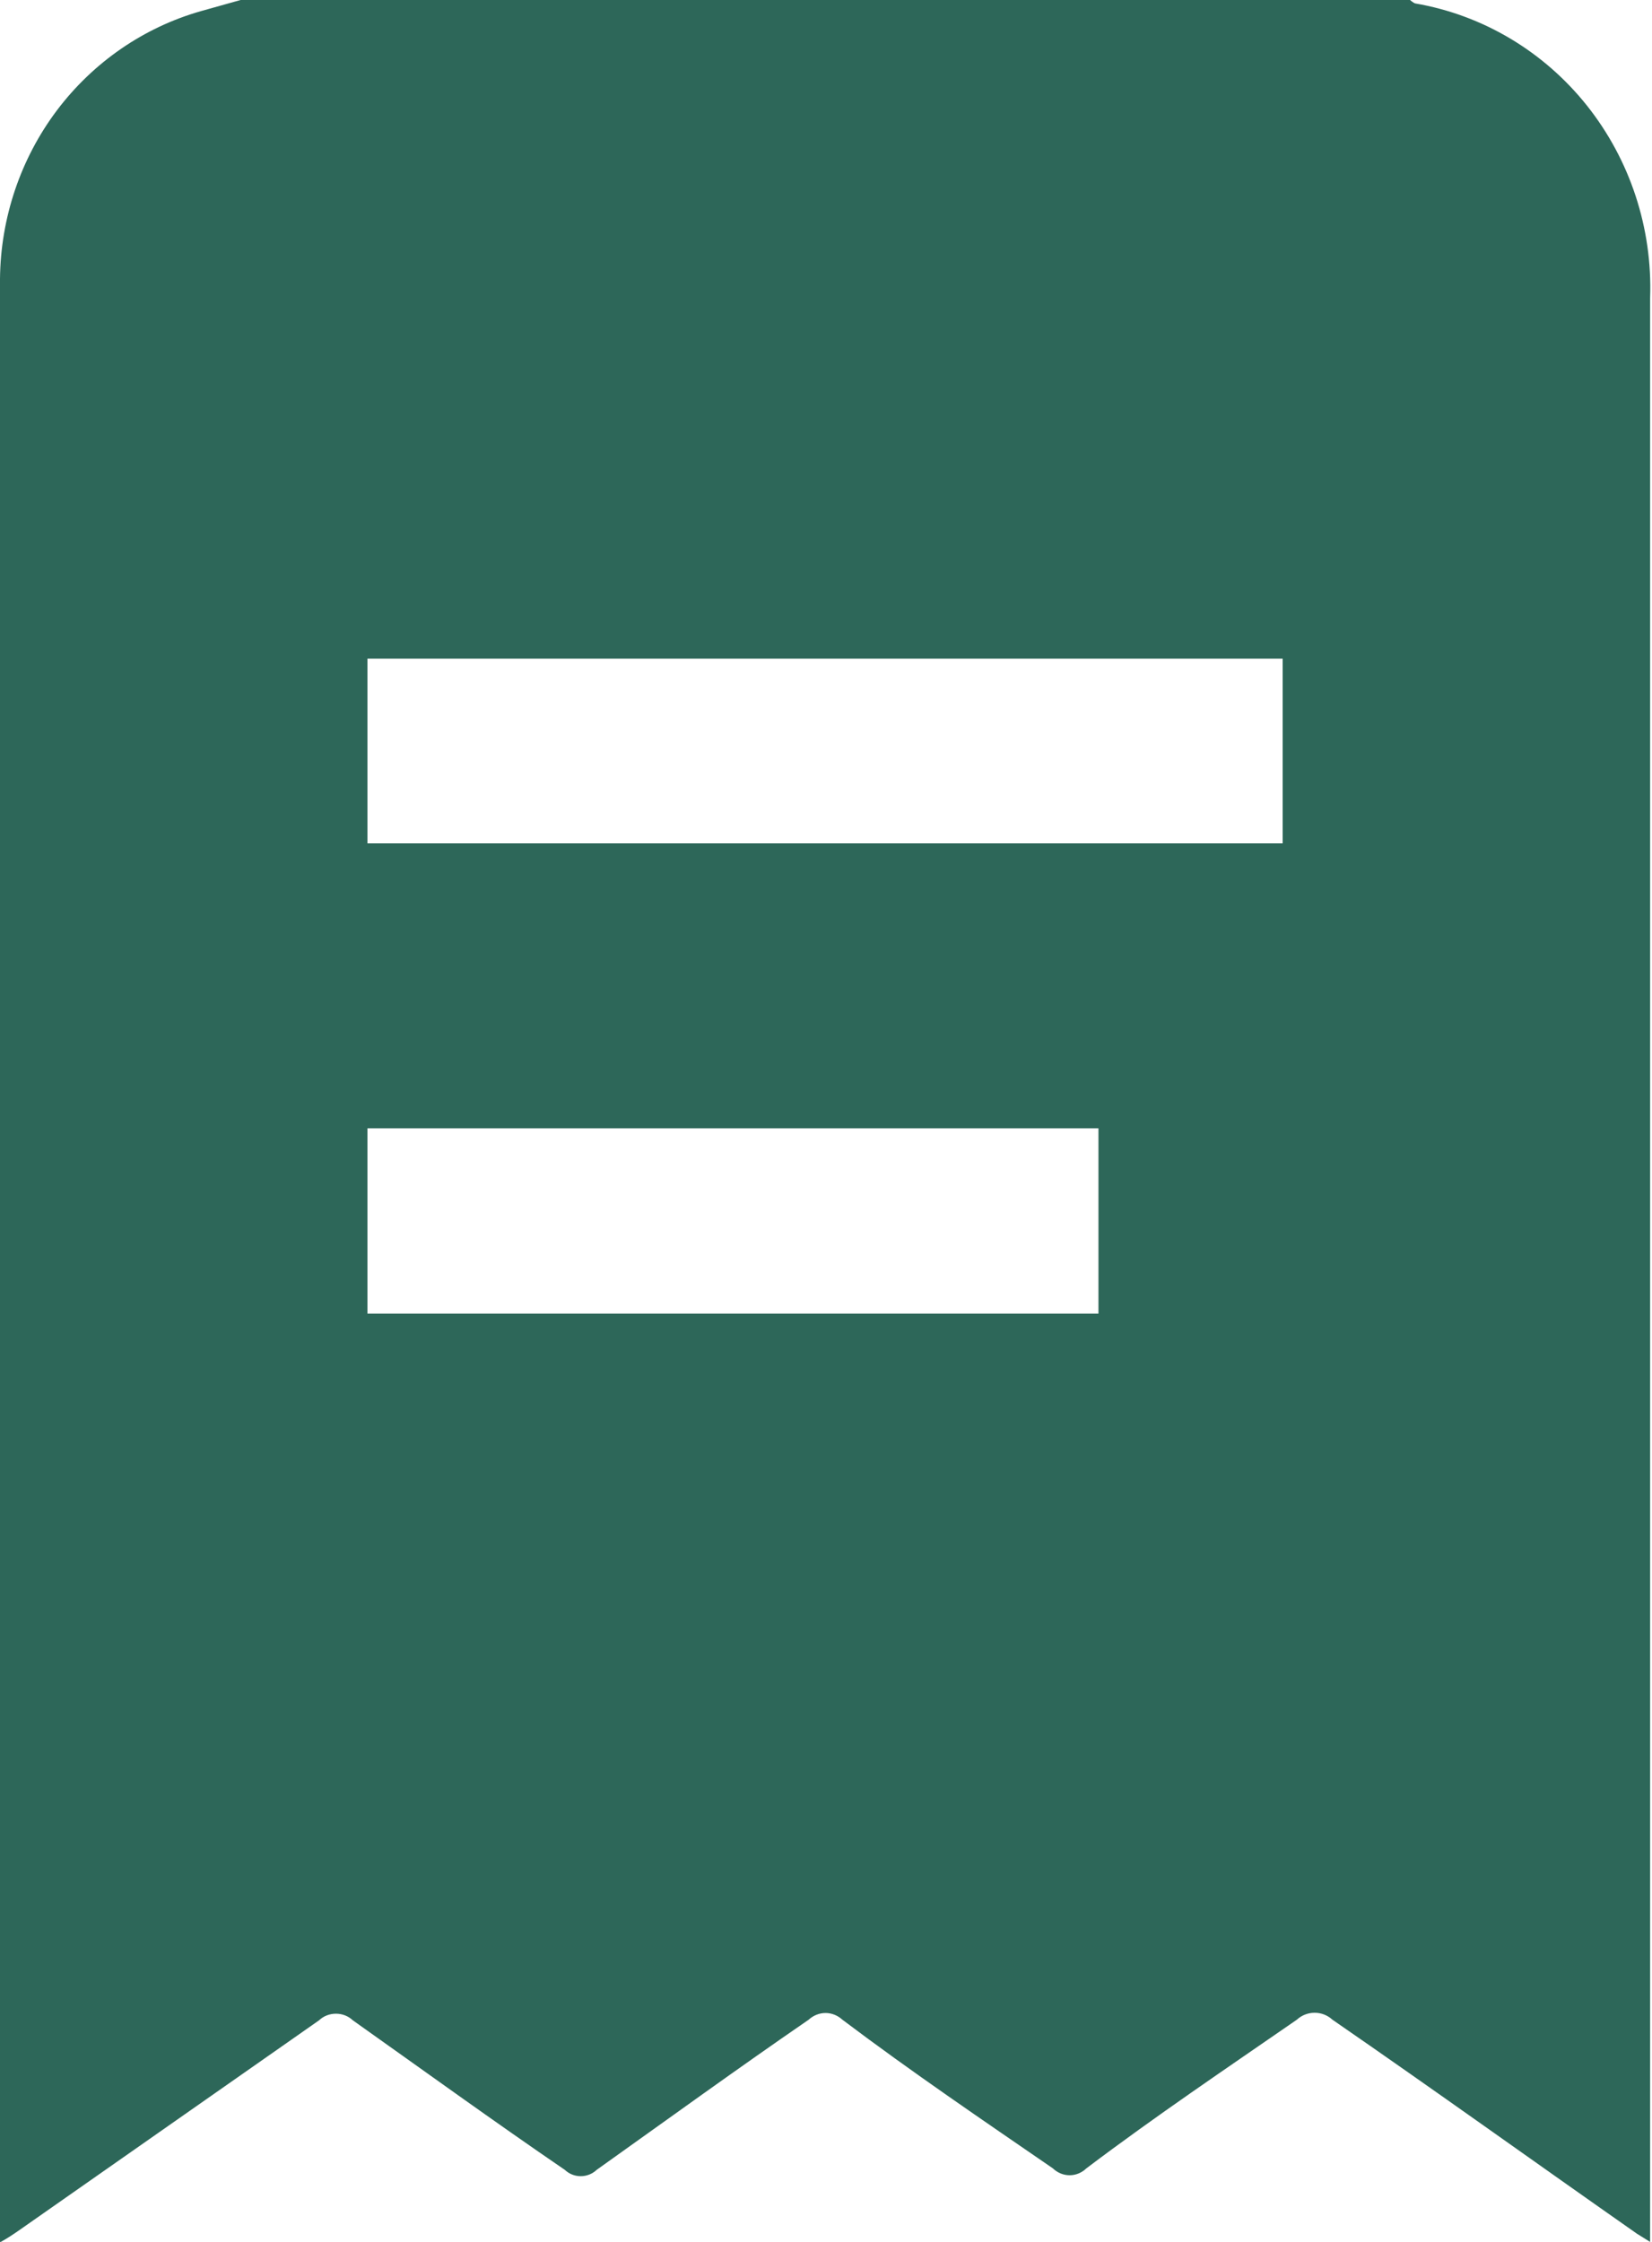 <svg width="14" height="19" viewBox="0 0 14 19" fill="none" xmlns="http://www.w3.org/2000/svg">
<path d="M2.039 0H11.949C11.949 0 11.977 0.024 11.993 0.029C12.565 0.127 13.082 0.435 13.448 0.894C13.814 1.354 14.005 1.934 13.984 2.526C13.984 7.937 13.984 13.344 13.984 18.756V19L13.873 18.931C13.012 18.328 12.149 17.708 11.292 17.117C11.251 17.079 11.197 17.058 11.141 17.058C11.085 17.058 11.031 17.079 10.99 17.117C10.4 17.525 9.795 17.932 9.206 18.377C9.168 18.414 9.117 18.435 9.065 18.435C9.012 18.435 8.961 18.414 8.923 18.377C8.33 17.969 7.729 17.562 7.139 17.117C7.1 17.081 7.049 17.06 6.996 17.06C6.943 17.06 6.892 17.081 6.853 17.117C6.259 17.525 5.658 17.961 5.057 18.389C5.02 18.424 4.972 18.443 4.921 18.443C4.871 18.443 4.823 18.424 4.786 18.389C4.189 17.981 3.592 17.549 2.99 17.122C2.951 17.085 2.9 17.066 2.847 17.066C2.794 17.066 2.743 17.085 2.704 17.122L0.167 18.898C0.113 18.936 0.058 18.972 0 19.004C0 18.943 0 18.898 0 18.857C0 13.362 0 7.864 0 2.363C0.005 1.847 0.174 1.346 0.481 0.937C0.789 0.528 1.218 0.232 1.704 0.094L2.039 0ZM3.114 7.147H10.87V5.582H3.114V7.147ZM3.114 11.132H9.309V9.563H3.114V11.132Z" fill="#2D6759"/>
</svg>
